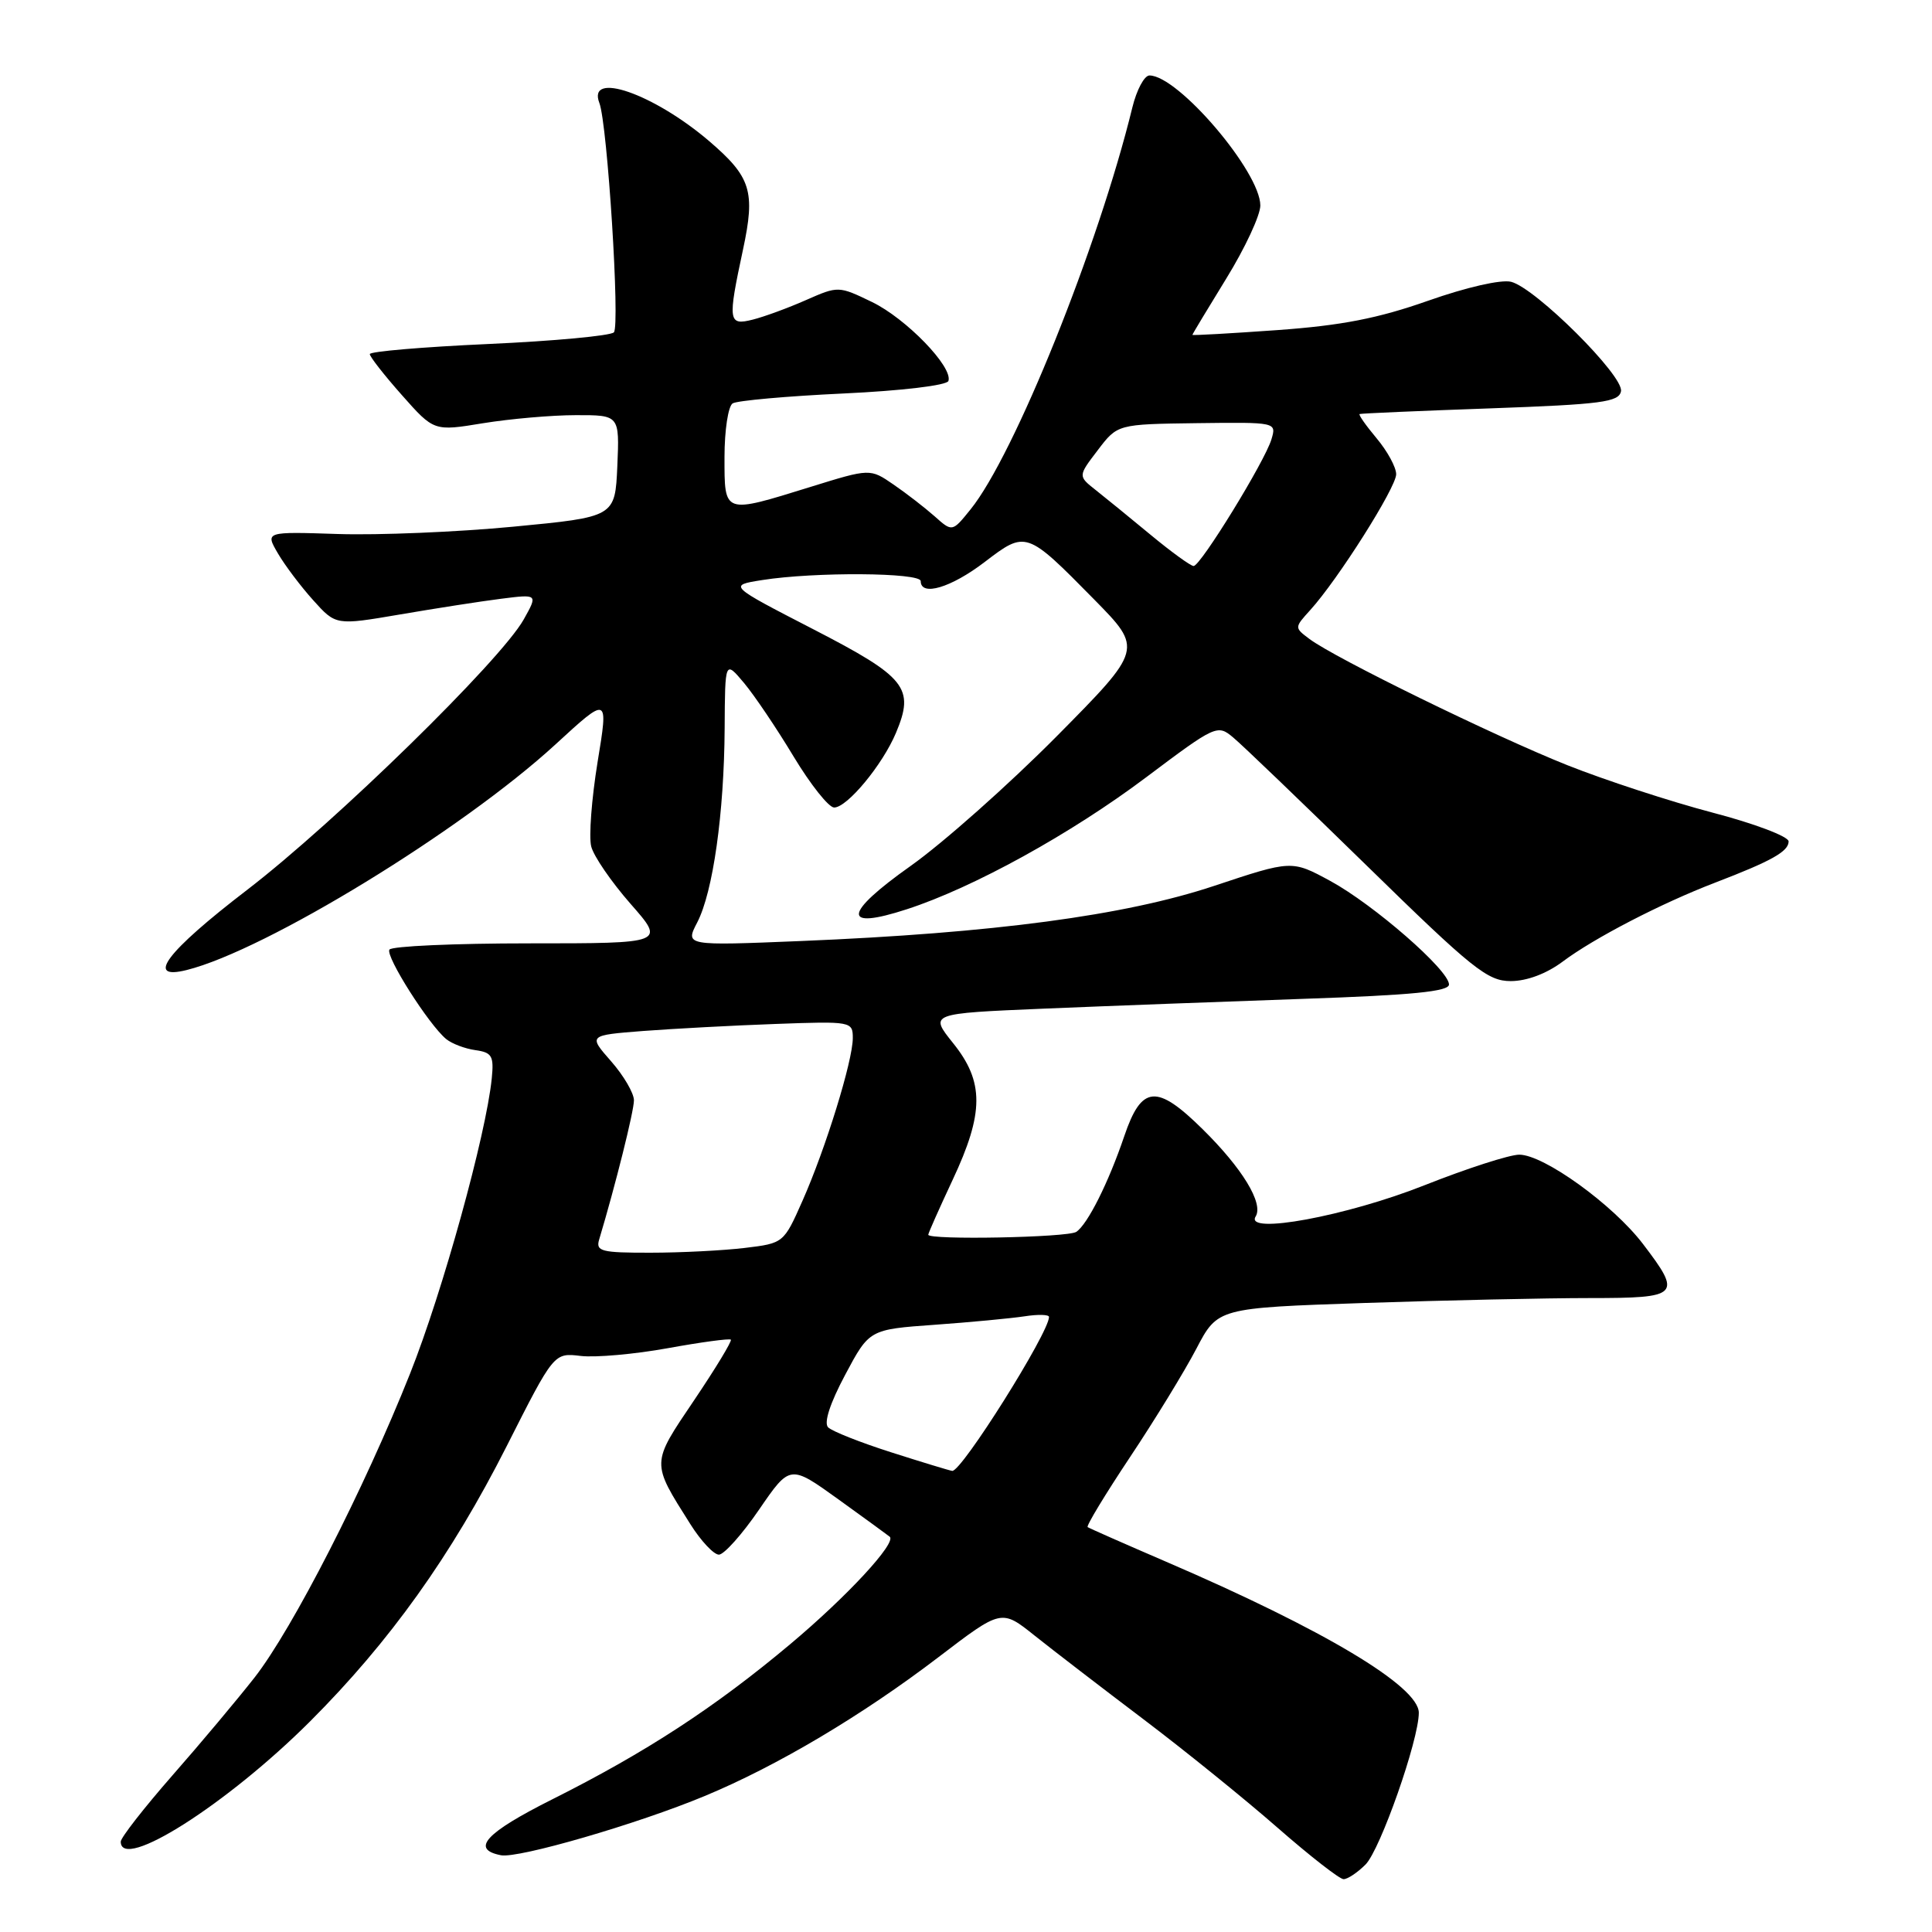 <?xml version="1.0" encoding="UTF-8" standalone="no"?>
<!DOCTYPE svg PUBLIC "-//W3C//DTD SVG 1.1//EN" "http://www.w3.org/Graphics/SVG/1.1/DTD/svg11.dtd" >
<svg xmlns="http://www.w3.org/2000/svg" xmlns:xlink="http://www.w3.org/1999/xlink" version="1.1" viewBox="0 0 256 256">
 <g >
 <path fill="currentColor"
d=" M 180.94 247.06 C 182.89 245.11 188.00 230.56 188.00 226.95 C 188.00 223.45 175.42 215.93 154.50 206.93 C 149.00 204.56 144.33 202.50 144.12 202.35 C 143.91 202.20 146.43 198.04 149.71 193.11 C 153.00 188.18 156.96 181.70 158.52 178.72 C 161.35 173.31 161.35 173.31 180.84 172.65 C 191.55 172.29 204.97 172.00 210.66 172.00 C 222.57 172.00 222.91 171.66 217.70 164.83 C 213.73 159.62 204.56 153.00 201.31 153.00 C 200.02 153.00 194.36 154.83 188.73 157.06 C 178.44 161.14 164.86 163.65 166.38 161.19 C 167.45 159.46 164.62 154.81 159.34 149.61 C 153.26 143.61 151.26 143.79 148.97 150.55 C 146.88 156.71 144.11 162.24 142.61 163.23 C 141.49 163.98 123.00 164.33 123.00 163.61 C 123.00 163.40 124.45 160.14 126.22 156.36 C 130.40 147.46 130.42 143.35 126.29 138.22 C 123.14 134.29 123.14 134.29 138.32 133.65 C 146.67 133.30 162.16 132.72 172.75 132.35 C 187.11 131.86 192.00 131.38 192.00 130.45 C 192.00 128.55 182.02 119.86 176.27 116.73 C 171.16 113.96 171.16 113.96 160.83 117.40 C 149.07 121.31 131.64 123.64 106.14 124.69 C 90.78 125.32 90.78 125.32 92.39 122.22 C 94.48 118.18 95.95 107.77 96.02 96.50 C 96.07 87.50 96.07 87.50 98.59 90.50 C 99.97 92.15 102.93 96.54 105.16 100.25 C 107.40 103.96 109.81 107.00 110.53 107.00 C 112.26 107.00 116.95 101.33 118.72 97.11 C 121.22 91.15 120.10 89.74 107.75 83.37 C 96.50 77.57 96.50 77.57 101.00 76.86 C 107.94 75.76 122.00 75.86 122.00 77.00 C 122.00 79.07 126.01 77.88 130.46 74.48 C 135.95 70.29 135.99 70.30 144.98 79.43 C 151.45 86.01 151.45 86.01 139.98 97.60 C 133.66 103.97 124.98 111.68 120.68 114.73 C 111.71 121.08 111.51 123.30 120.16 120.48 C 128.97 117.62 141.92 110.48 151.88 102.99 C 161.06 96.09 161.32 95.97 163.38 97.70 C 164.55 98.66 172.53 106.33 181.13 114.73 C 195.13 128.42 197.11 130.00 200.18 130.00 C 202.31 130.00 204.92 129.02 207.06 127.42 C 211.22 124.30 220.11 119.70 227.25 116.96 C 234.76 114.08 237.00 112.82 237.00 111.49 C 237.00 110.84 232.46 109.12 226.90 107.67 C 221.35 106.21 212.68 103.38 207.65 101.38 C 197.96 97.51 176.86 87.19 173.50 84.66 C 171.50 83.16 171.51 83.16 173.62 80.83 C 177.28 76.80 185.00 64.60 185.00 62.84 C 185.00 61.91 183.83 59.77 182.41 58.08 C 180.99 56.38 179.97 54.94 180.16 54.86 C 180.35 54.78 188.14 54.44 197.49 54.11 C 212.22 53.58 214.52 53.28 214.79 51.84 C 215.18 49.81 203.47 38.16 200.23 37.34 C 198.90 37.01 194.31 38.06 189.23 39.85 C 182.62 42.18 177.77 43.13 169.25 43.74 C 163.06 44.18 158.00 44.47 158.00 44.37 C 158.00 44.27 160.03 40.91 162.50 36.89 C 164.97 32.88 167.00 28.53 167.00 27.23 C 167.00 22.77 156.11 10.00 152.31 10.00 C 151.63 10.00 150.61 11.91 150.04 14.25 C 145.55 32.63 134.41 60.32 128.60 67.50 C 126.18 70.50 126.18 70.50 123.84 68.41 C 122.55 67.27 120.10 65.37 118.39 64.20 C 115.29 62.07 115.29 62.07 107.39 64.52 C 95.81 68.11 96.00 68.18 96.00 60.56 C 96.00 57.01 96.49 53.82 97.08 53.45 C 97.68 53.08 104.28 52.49 111.75 52.14 C 119.48 51.78 125.48 51.06 125.67 50.48 C 126.29 48.63 120.07 42.21 115.55 40.02 C 111.12 37.88 111.07 37.88 106.80 39.76 C 104.43 40.81 101.26 41.97 99.75 42.35 C 96.49 43.17 96.41 42.60 98.45 33.08 C 100.11 25.34 99.52 23.46 93.97 18.70 C 86.61 12.41 77.76 9.34 79.42 13.65 C 80.49 16.43 82.18 43.22 81.34 44.04 C 80.88 44.49 73.41 45.19 64.75 45.58 C 56.09 45.97 49.00 46.57 49.00 46.92 C 49.00 47.27 50.91 49.71 53.25 52.35 C 57.50 57.15 57.50 57.15 64.00 56.08 C 67.58 55.50 73.11 55.01 76.30 55.01 C 82.09 55.00 82.09 55.00 81.80 61.75 C 81.50 68.50 81.50 68.50 68.00 69.79 C 60.58 70.50 50.14 70.93 44.82 70.76 C 35.14 70.44 35.14 70.44 36.82 73.32 C 37.74 74.90 39.85 77.70 41.50 79.53 C 44.50 82.87 44.50 82.87 53.00 81.42 C 57.67 80.62 63.70 79.68 66.39 79.34 C 71.28 78.72 71.28 78.72 69.39 82.09 C 66.34 87.52 44.41 108.96 32.75 117.91 C 22.02 126.14 19.17 129.93 24.75 128.53 C 35.23 125.91 61.21 110.01 73.57 98.67 C 80.63 92.18 80.63 92.18 79.18 100.99 C 78.39 105.85 78.01 110.87 78.34 112.16 C 78.66 113.45 81.01 116.86 83.54 119.75 C 88.16 125.00 88.16 125.00 70.14 125.00 C 60.23 125.00 51.89 125.37 51.60 125.83 C 51.06 126.71 56.81 135.77 59.12 137.68 C 59.88 138.30 61.62 138.96 63.00 139.15 C 65.19 139.46 65.46 139.92 65.16 142.90 C 64.41 150.35 58.66 171.14 54.34 182.00 C 48.26 197.28 38.77 215.83 33.73 222.28 C 31.48 225.15 26.58 231.00 22.82 235.28 C 19.07 239.57 16.00 243.50 16.00 244.03 C 16.00 248.03 30.10 239.07 41.09 228.09 C 51.64 217.54 59.79 206.14 67.14 191.62 C 73.40 179.24 73.40 179.24 76.95 179.67 C 78.90 179.90 84.10 179.44 88.50 178.64 C 92.90 177.84 96.65 177.34 96.84 177.51 C 97.02 177.69 94.83 181.30 91.98 185.53 C 86.25 194.02 86.26 193.70 91.47 201.95 C 92.87 204.18 94.58 206.00 95.26 206.00 C 95.94 205.99 98.34 203.31 100.59 200.02 C 104.68 194.06 104.68 194.06 111.09 198.67 C 114.61 201.21 117.68 203.44 117.89 203.62 C 118.84 204.41 112.26 211.53 104.71 217.86 C 94.75 226.22 85.55 232.22 73.18 238.42 C 64.33 242.86 62.32 245.04 66.38 245.83 C 68.67 246.28 84.53 241.67 93.38 237.98 C 102.97 234.00 114.27 227.28 124.37 219.57 C 132.70 213.21 132.70 213.21 137.10 216.73 C 139.52 218.66 146.00 223.64 151.50 227.80 C 157.00 231.96 165.00 238.43 169.28 242.18 C 173.57 245.93 177.50 249.00 178.03 249.00 C 178.57 249.00 179.87 248.13 180.94 247.06 Z  M 118.09 192.44 C 114.01 191.14 110.25 189.65 109.73 189.13 C 109.14 188.54 109.97 185.96 111.99 182.17 C 115.19 176.16 115.19 176.16 123.85 175.54 C 128.61 175.20 133.96 174.69 135.75 174.42 C 137.54 174.14 139.00 174.18 139.00 174.50 C 139.00 176.59 127.38 195.08 126.17 194.90 C 125.80 194.85 122.16 193.74 118.09 192.44 Z  M 79.39 164.25 C 81.55 157.05 84.00 147.24 84.00 145.80 C 84.00 144.85 82.64 142.52 80.97 140.62 C 77.95 137.18 77.95 137.18 85.22 136.61 C 89.23 136.31 97.11 135.88 102.75 135.68 C 112.81 135.31 113.00 135.35 113.00 137.55 C 113.00 140.56 109.41 152.18 106.33 159.12 C 103.85 164.72 103.83 164.74 98.67 165.36 C 95.83 165.70 90.21 165.99 86.18 165.99 C 79.68 166.00 78.92 165.81 79.39 164.25 Z  M 152.48 70.88 C 149.74 68.61 146.45 65.93 145.17 64.92 C 142.84 63.08 142.84 63.08 145.46 59.65 C 148.07 56.21 148.07 56.21 158.62 56.07 C 169.15 55.94 169.15 55.94 168.47 58.22 C 167.60 61.14 159.08 75.00 158.16 75.00 C 157.78 75.00 155.22 73.15 152.48 70.88 Z "/>
</g>
</svg>